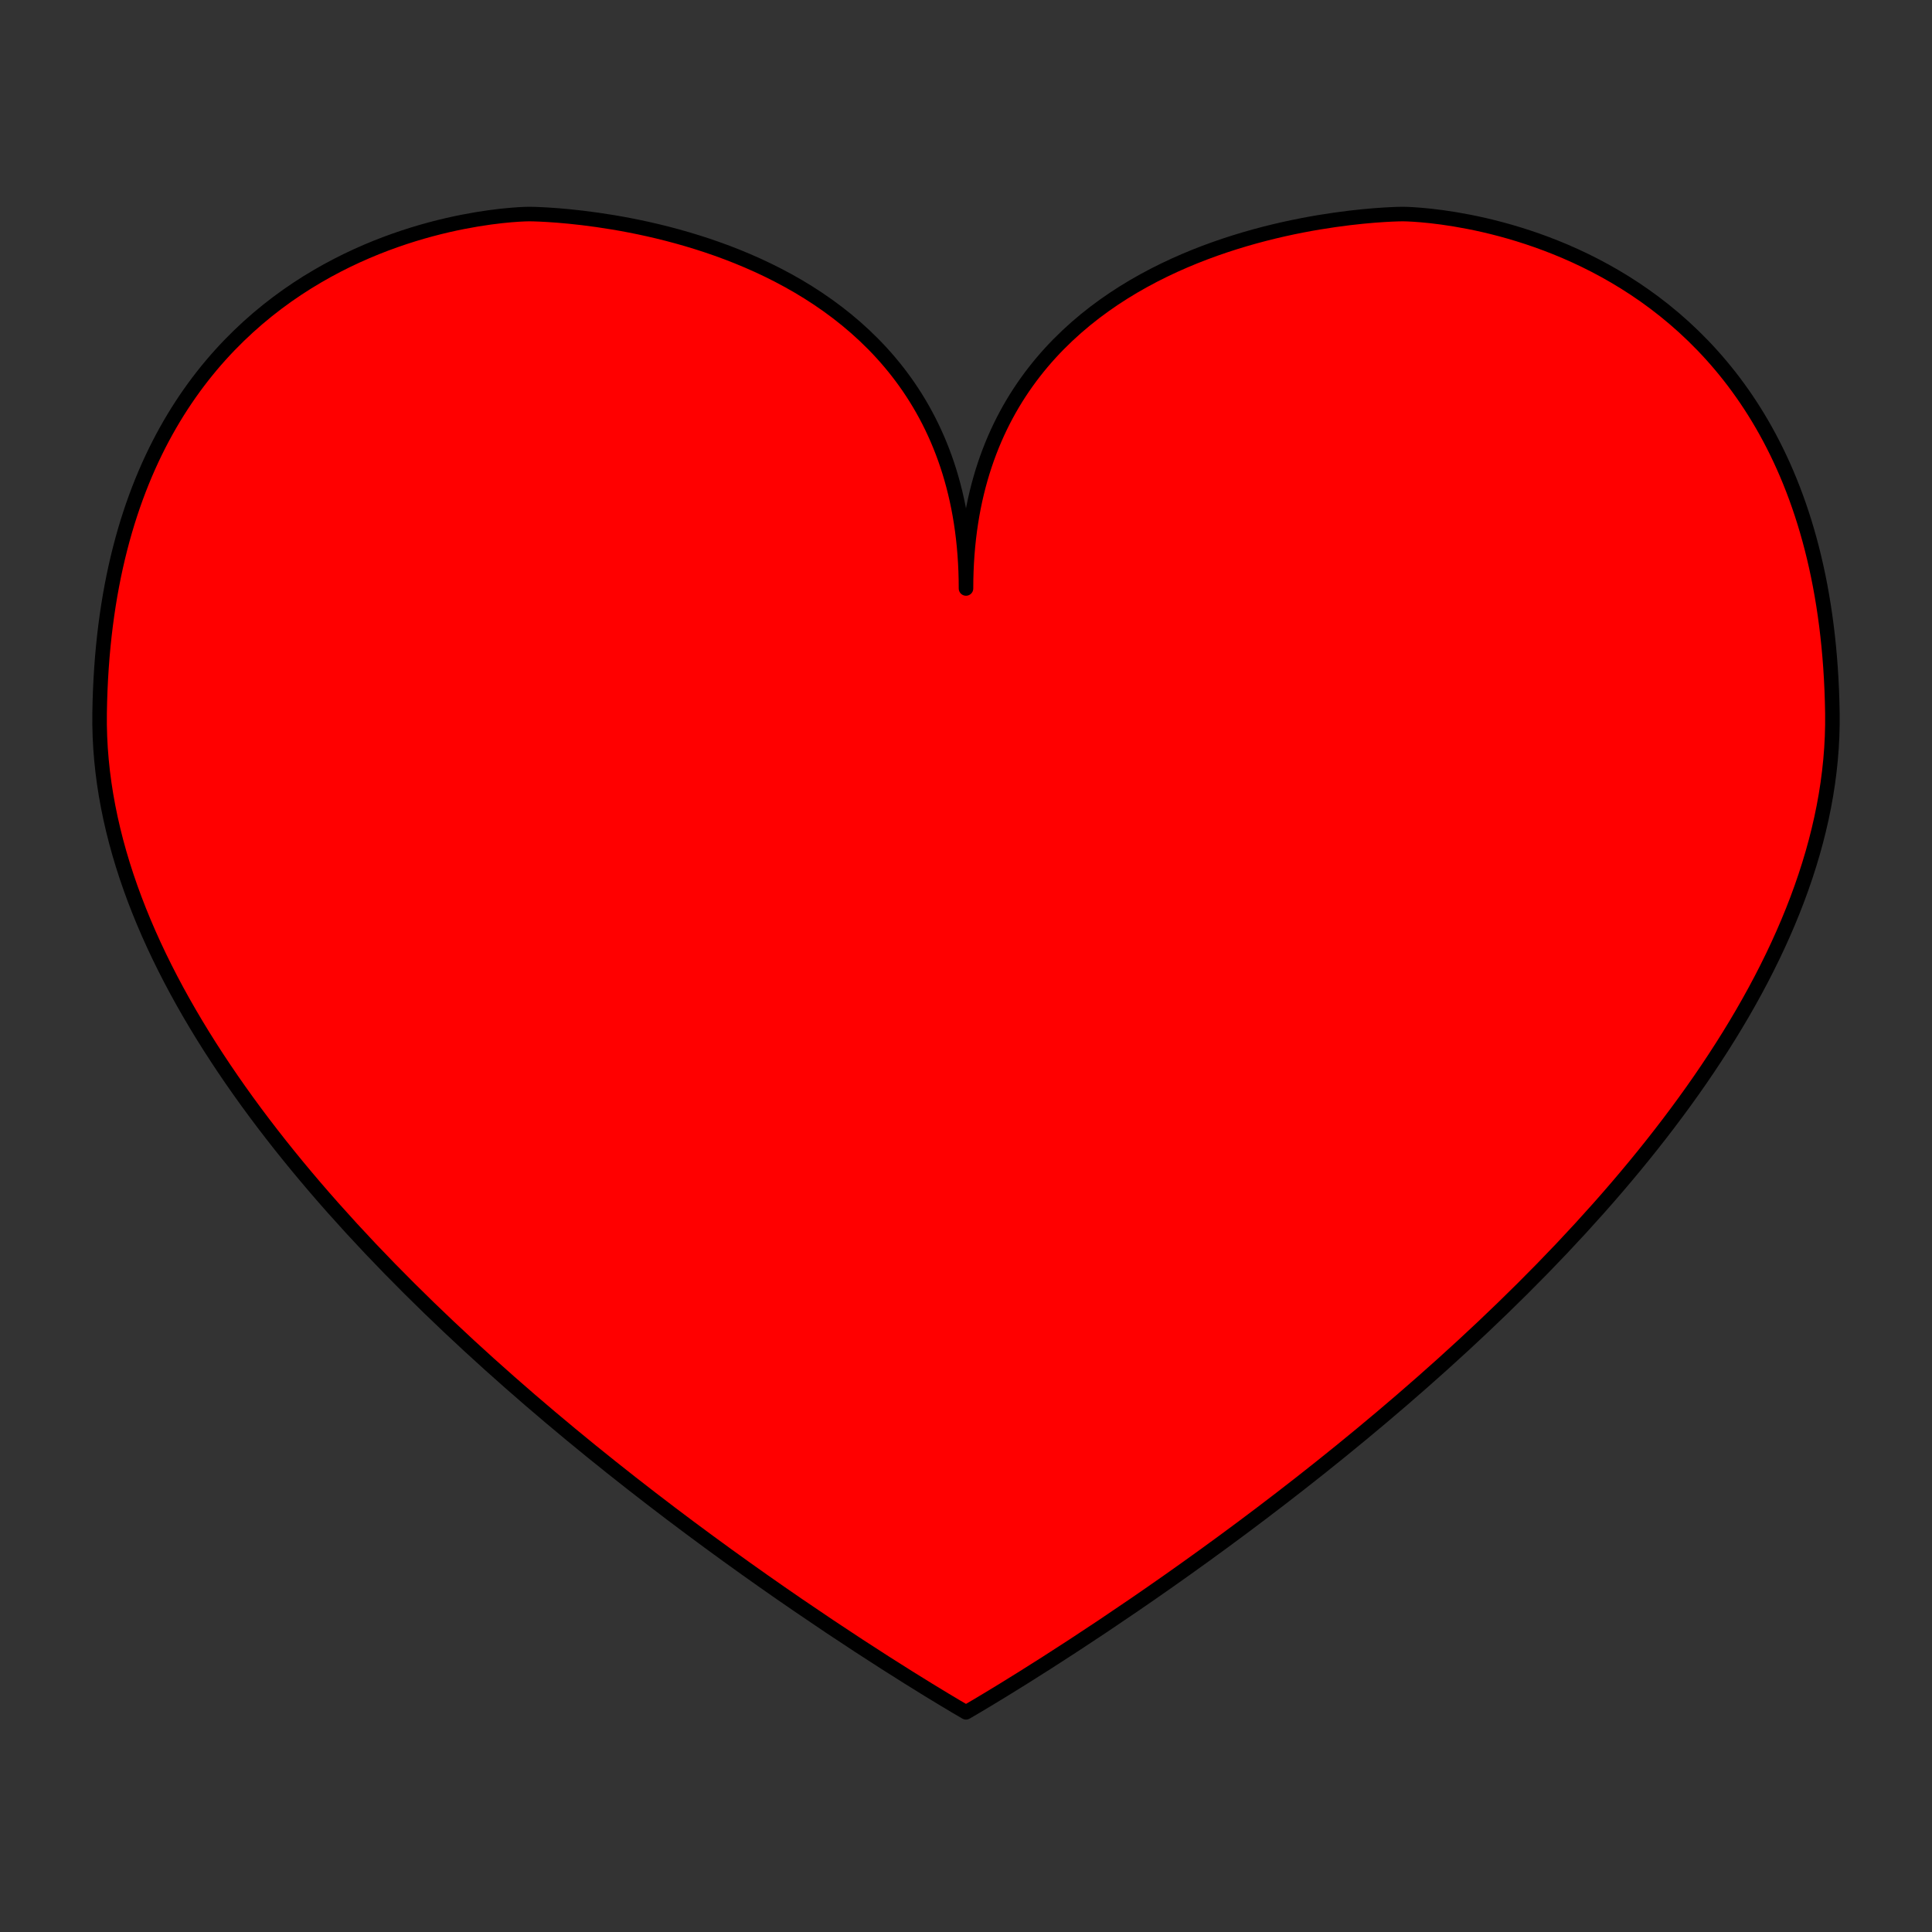 <?xml version="1.0" encoding="UTF-8" standalone="no"?>
<svg
   xmlns:dc="http://purl.org/dc/elements/1.1/"
   xmlns:cc="http://creativecommons.org/ns#"
   xmlns:rdf="http://www.w3.org/1999/02/22-rdf-syntax-ns#"
   xmlns:svg="http://www.w3.org/2000/svg"
   xmlns="http://www.w3.org/2000/svg"
   xmlns:sodipodi="http://sodipodi.sourceforge.net/DTD/sodipodi-0.dtd"
   xmlns:inkscape="http://www.inkscape.org/namespaces/inkscape"
   inkscape:export-ydpi="96"
   inkscape:export-xdpi="96"
   inkscape:export-filename="C:\Users\joelr\Documents\starring codes\Godot Projects\HexagonEngine\Inkscape\PostingImage\HeartIcon.png"
   sodipodi:docname="HeartIcon.svg"
   inkscape:version="1.0 (4035a4fb49, 2020-05-01)"
   id="svg8"
   version="1.1"
   viewBox="0 0 541.86 541.86"
   height="2048"
   width="2048">
  <rect x="0" y="0" width="541.86" height="541.86" fill="#333333" stroke="none"/>
  <defs
     id="defs2" />
  <sodipodi:namedview
     inkscape:window-maximized="1"
     inkscape:window-y="-9"
     inkscape:window-x="-9"
     inkscape:window-height="1051"
     inkscape:window-width="1920"
     inkscape:snap-bbox-midpoints="true"
     inkscape:snap-bbox-edge-midpoints="true"
     inkscape:bbox-nodes="true"
     inkscape:bbox-paths="true"
     inkscape:snap-bbox="true"
     units="px"
     showgrid="true"
     inkscape:document-rotation="0"
     inkscape:current-layer="layer1"
     inkscape:document-units="px"
     inkscape:cy="876.26475"
     inkscape:cx="752.9081"
     inkscape:zoom="0.35"
     inkscape:pageshadow="2"
     inkscape:pageopacity="0.0"
     borderopacity="1.0"
     bordercolor="#666666"
     pagecolor="#ffffff"
     id="base">
    <inkscape:grid
       empspacing="4"
       id="grid842"
       type="xygrid" />
    <inkscape:grid
       empopacity="0.251"
       empcolor="#ff3fff"
       opacity="0.125"
       color="#ff3fff"
       empspacing="64"
       id="grid844"
       type="xygrid" />
    <inkscape:grid
       empspacing="128"
       empopacity="0.251"
       empcolor="#00d800"
       opacity="0.125"
       color="#3fff00"
       id="grid846"
       type="xygrid" />
  </sodipodi:namedview>
  <g
     id="layer1"
     inkscape:groupmode="layer"
     inkscape:label="Lapis 1">
    <path
       sodipodi:nodetypes="ccscscc"
       id="path848"
       d="m -16.933,-2.117 c 0,-6.35 -7.408,-6.35 -7.408,-6.35 0,0 -7.161,-1.3e-6 -7.285,8.463 C -31.75,8.467 -16.933,16.942 -16.933,16.942 c 0,0 14.816,-8.476 14.693,-16.945 C -2.364,-8.467 -9.525,-8.467 -9.525,-8.467 c 0,0 -7.408,0 -7.408,6.35 z"
       style="fill:none;stroke:#000000;stroke-width:0.247px;stroke-linecap:butt;stroke-linejoin:miter;stroke-opacity:1" />
    <path
       style="fill:#ff0000;stroke:#000000;stroke-width:4.077;stroke-linecap:round;stroke-linejoin:round;stroke-opacity:1;fill-opacity:1;stroke-miterlimit:4;stroke-dasharray:none"
       d="m 270.93,165.047 c 0,-105.015 -122.517,-105.015 -122.517,-105.015 0,0 -118.433,-2.7e-5 -120.475,139.969 -2.043,140.071 242.992,280.244 242.992,280.244 0,0 245.035,-140.173 242.992,-280.244 C 511.88,60.033 393.447,60.033 393.447,60.033 c 0,0 -122.517,0 -122.517,105.015 z"
       id="path850"
       sodipodi:nodetypes="ccscscc" />
    <rect
       y="-1.9852314e-12"
       x="-584.457"
       height="541.86"
       width="541.86"
       id="rect852"
       style="fill:#ffffff;stroke:#0000f2;stroke-width:0.529;stroke-linecap:round;stroke-linejoin:round;stroke-dashoffset:9.449" />
    <rect
       style="fill:#ffffff;stroke:#0000f2;stroke-width:0.529;stroke-linecap:round;stroke-linejoin:round;stroke-dashoffset:9.449"
       id="rect854"
       width="541.86"
       height="541.86"
       x="-1.1640625e-05"
       y="-584.457" />
  </g>
</svg>
